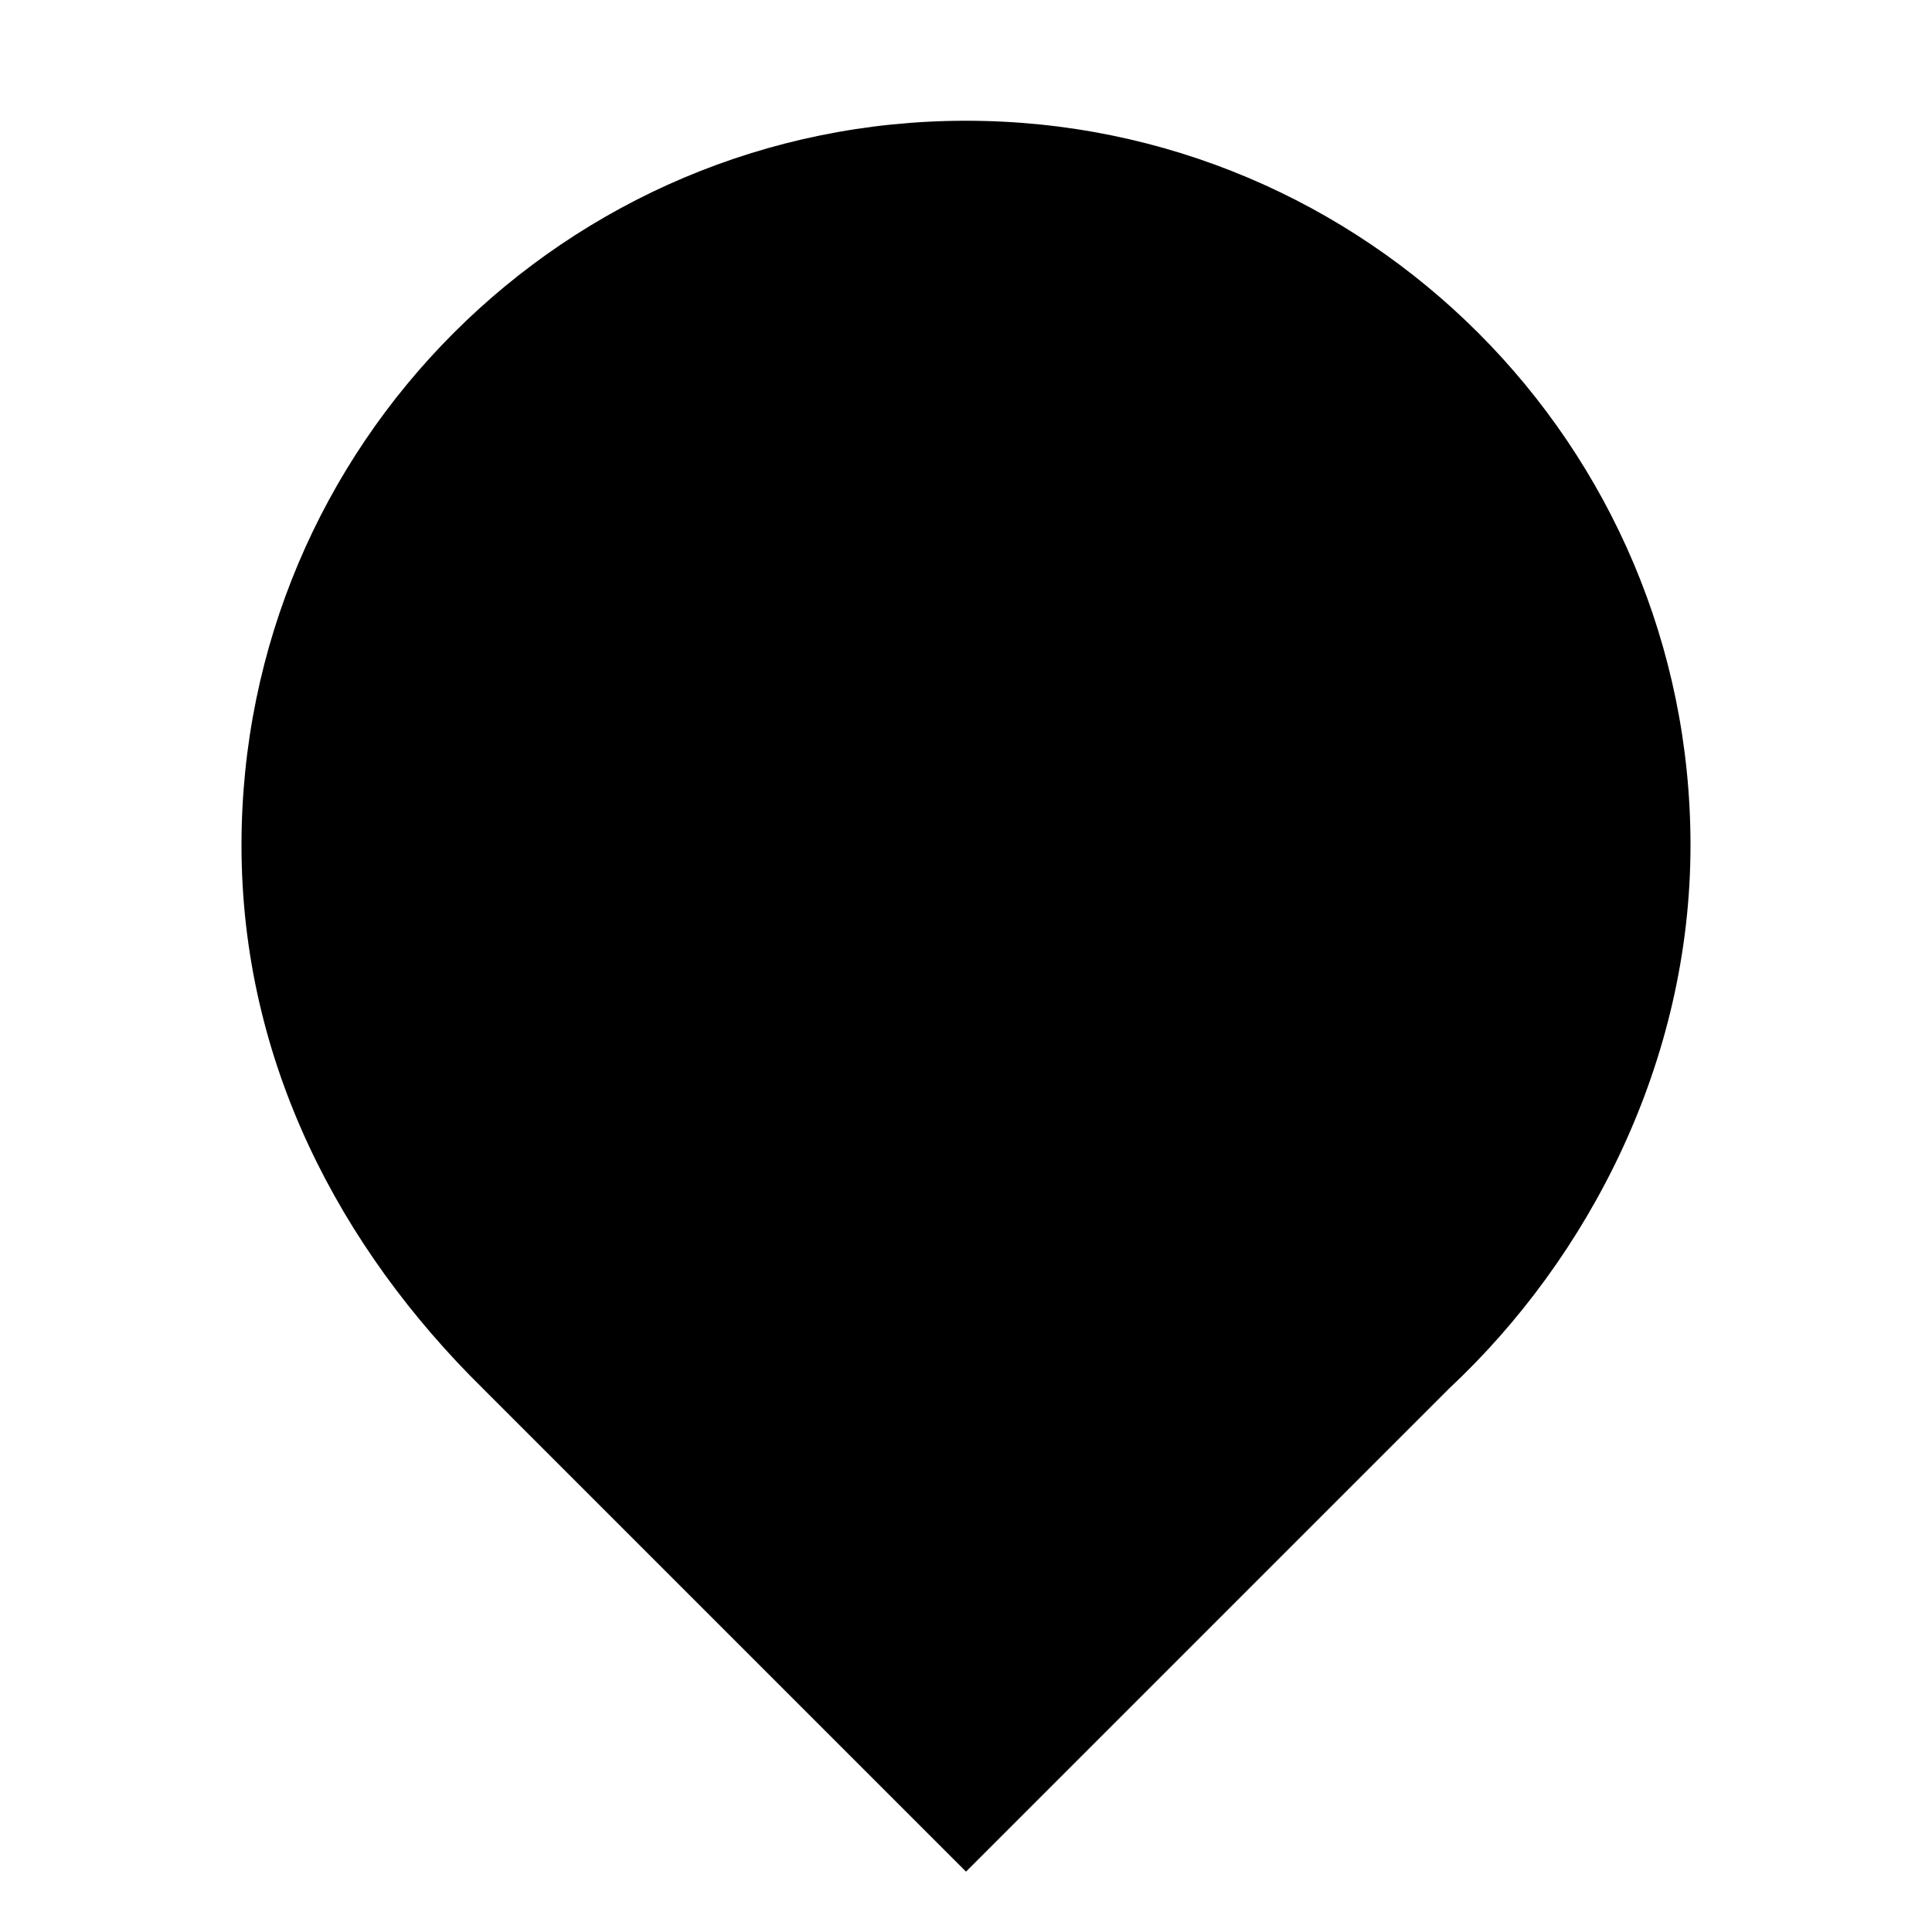 <svg width="16" height="16" viewBox="0 0 16 16" fill="none" xmlns="http://www.w3.org/2000/svg">
<path fill-rule="evenodd" clip-rule="evenodd" d="M14 7C14 8.792 13.158 10.418 12 11.5L8 15.5L4 11.5C2.815 10.334 2 8.792 2 7C2 3.686 4.686 1 8 1C11.314 1 14 3.686 14 7Z" fill="black"/>
</svg>
